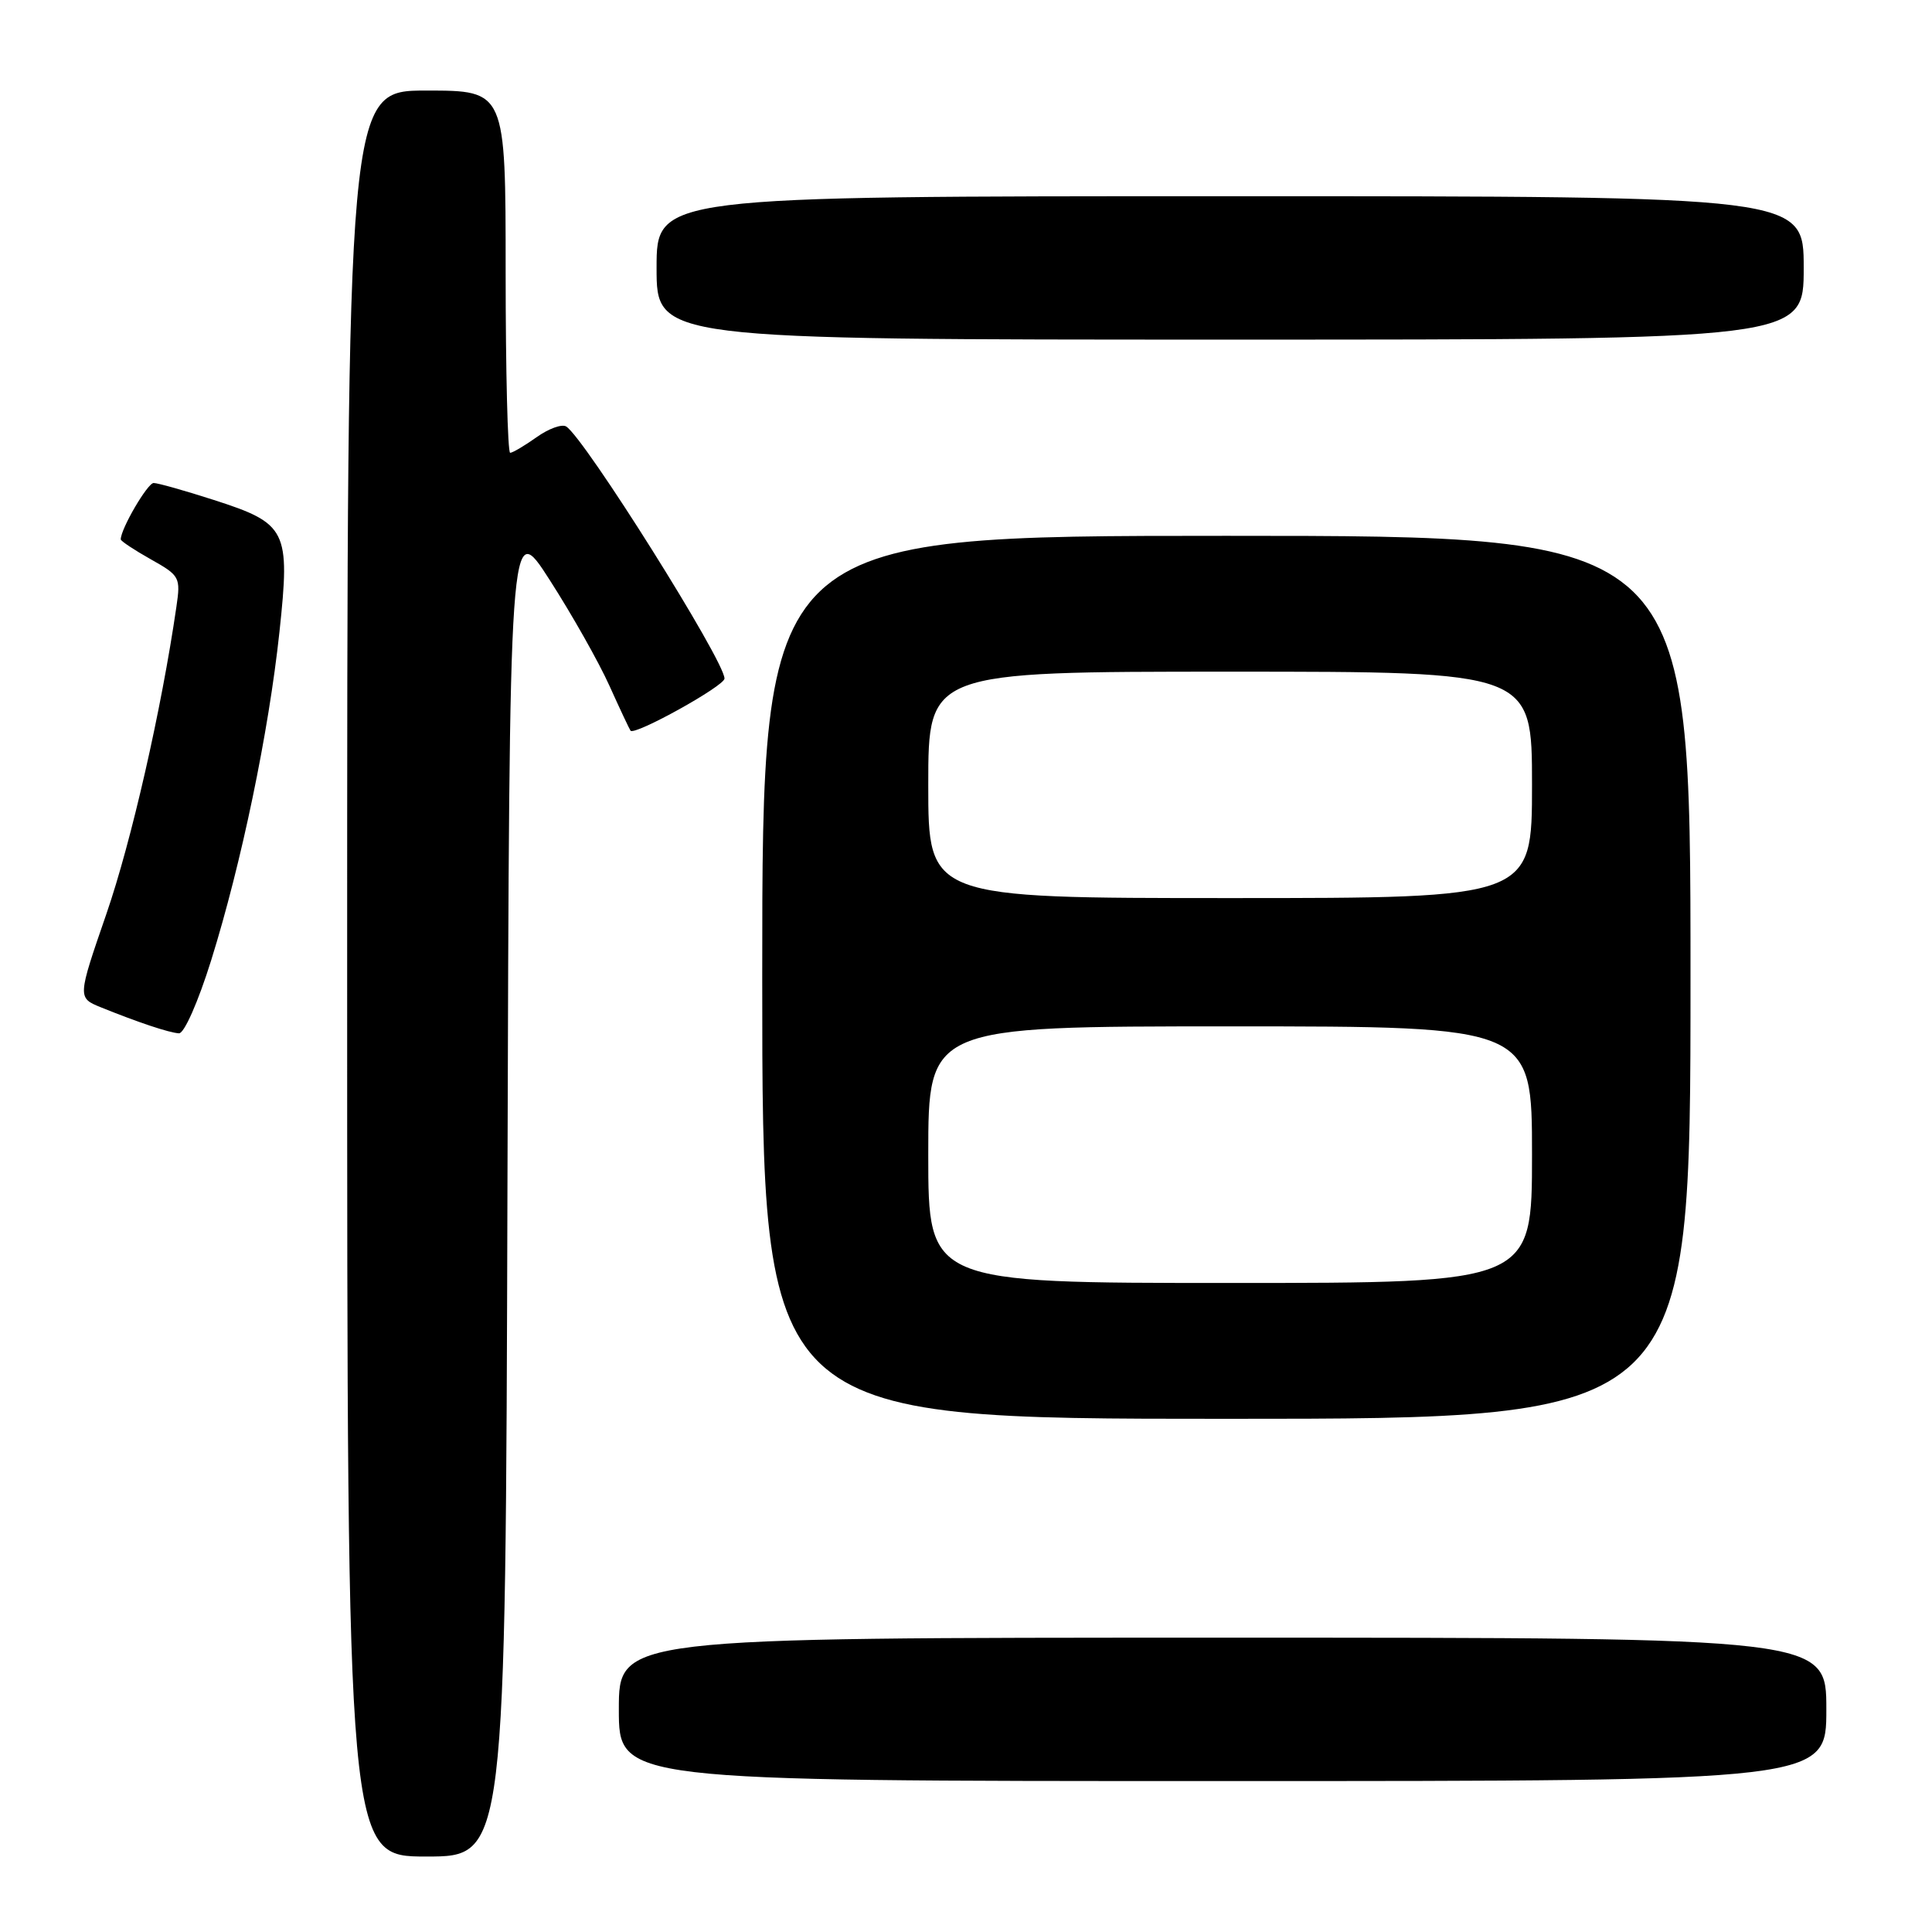 <?xml version="1.0" encoding="UTF-8" standalone="no"?>
<!DOCTYPE svg PUBLIC "-//W3C//DTD SVG 1.1//EN" "http://www.w3.org/Graphics/SVG/1.1/DTD/svg11.dtd" >
<svg xmlns="http://www.w3.org/2000/svg" xmlns:xlink="http://www.w3.org/1999/xlink" version="1.1" viewBox="0 0 256 256">
 <g >
 <path fill="currentColor"
d=" M 67.24 157.26 C 67.50 68.52 67.50 68.52 72.85 76.87 C 75.80 81.46 79.35 87.75 80.75 90.86 C 82.15 93.96 83.41 96.64 83.55 96.82 C 84.09 97.50 96.00 90.90 96.00 89.91 C 96.00 87.55 77.44 58.01 75.02 56.51 C 74.45 56.16 72.68 56.80 71.09 57.94 C 69.50 59.07 67.92 60.00 67.60 60.00 C 67.27 60.00 67.00 49.20 67.00 36.00 C 67.00 12.00 67.00 12.00 56.50 12.00 C 46.00 12.00 46.00 12.00 46.00 129.00 C 46.00 246.00 46.00 246.00 56.49 246.00 C 66.99 246.00 66.99 246.00 67.24 157.26 Z  M 242.00 226.50 C 242.00 217.00 242.00 217.00 162.00 217.00 C 82.00 217.00 82.00 217.00 82.00 226.50 C 82.00 236.00 82.00 236.00 162.00 236.00 C 242.00 236.00 242.00 236.00 242.00 226.50 Z  M 224.00 129.50 C 224.00 71.00 224.00 71.00 162.50 71.00 C 101.00 71.00 101.00 71.00 101.00 129.50 C 101.00 188.00 101.00 188.00 162.50 188.00 C 224.00 188.00 224.00 188.00 224.00 129.50 Z  M 27.98 127.25 C 31.99 114.41 35.60 97.07 37.03 83.72 C 38.47 70.24 38.04 69.37 28.31 66.24 C 24.49 65.01 20.91 64.00 20.36 64.00 C 19.55 64.00 16.00 70.07 16.00 71.47 C 16.00 71.69 17.79 72.88 19.98 74.11 C 23.83 76.27 23.95 76.49 23.37 80.43 C 21.39 94.04 17.42 111.46 14.10 121.09 C 10.26 132.21 10.26 132.21 13.38 133.48 C 18.30 135.47 22.39 136.84 23.71 136.92 C 24.40 136.97 26.26 132.75 27.98 127.25 Z  M 239.00 35.50 C 239.00 26.00 239.00 26.00 163.00 26.00 C 87.00 26.00 87.00 26.00 87.00 35.50 C 87.00 45.00 87.00 45.00 163.00 45.00 C 239.00 45.00 239.00 45.00 239.00 35.50 Z  M 123.00 153.00 C 123.00 136.00 123.00 136.00 163.00 136.00 C 203.00 136.00 203.00 136.00 203.00 153.00 C 203.00 170.00 203.00 170.00 163.00 170.00 C 123.00 170.00 123.00 170.00 123.00 153.00 Z  M 123.00 104.00 C 123.00 89.00 123.00 89.00 163.00 89.00 C 203.00 89.00 203.00 89.00 203.00 104.00 C 203.00 119.00 203.00 119.00 163.00 119.00 C 123.00 119.00 123.00 119.00 123.00 104.00 Z "/>
</g>
</svg>
